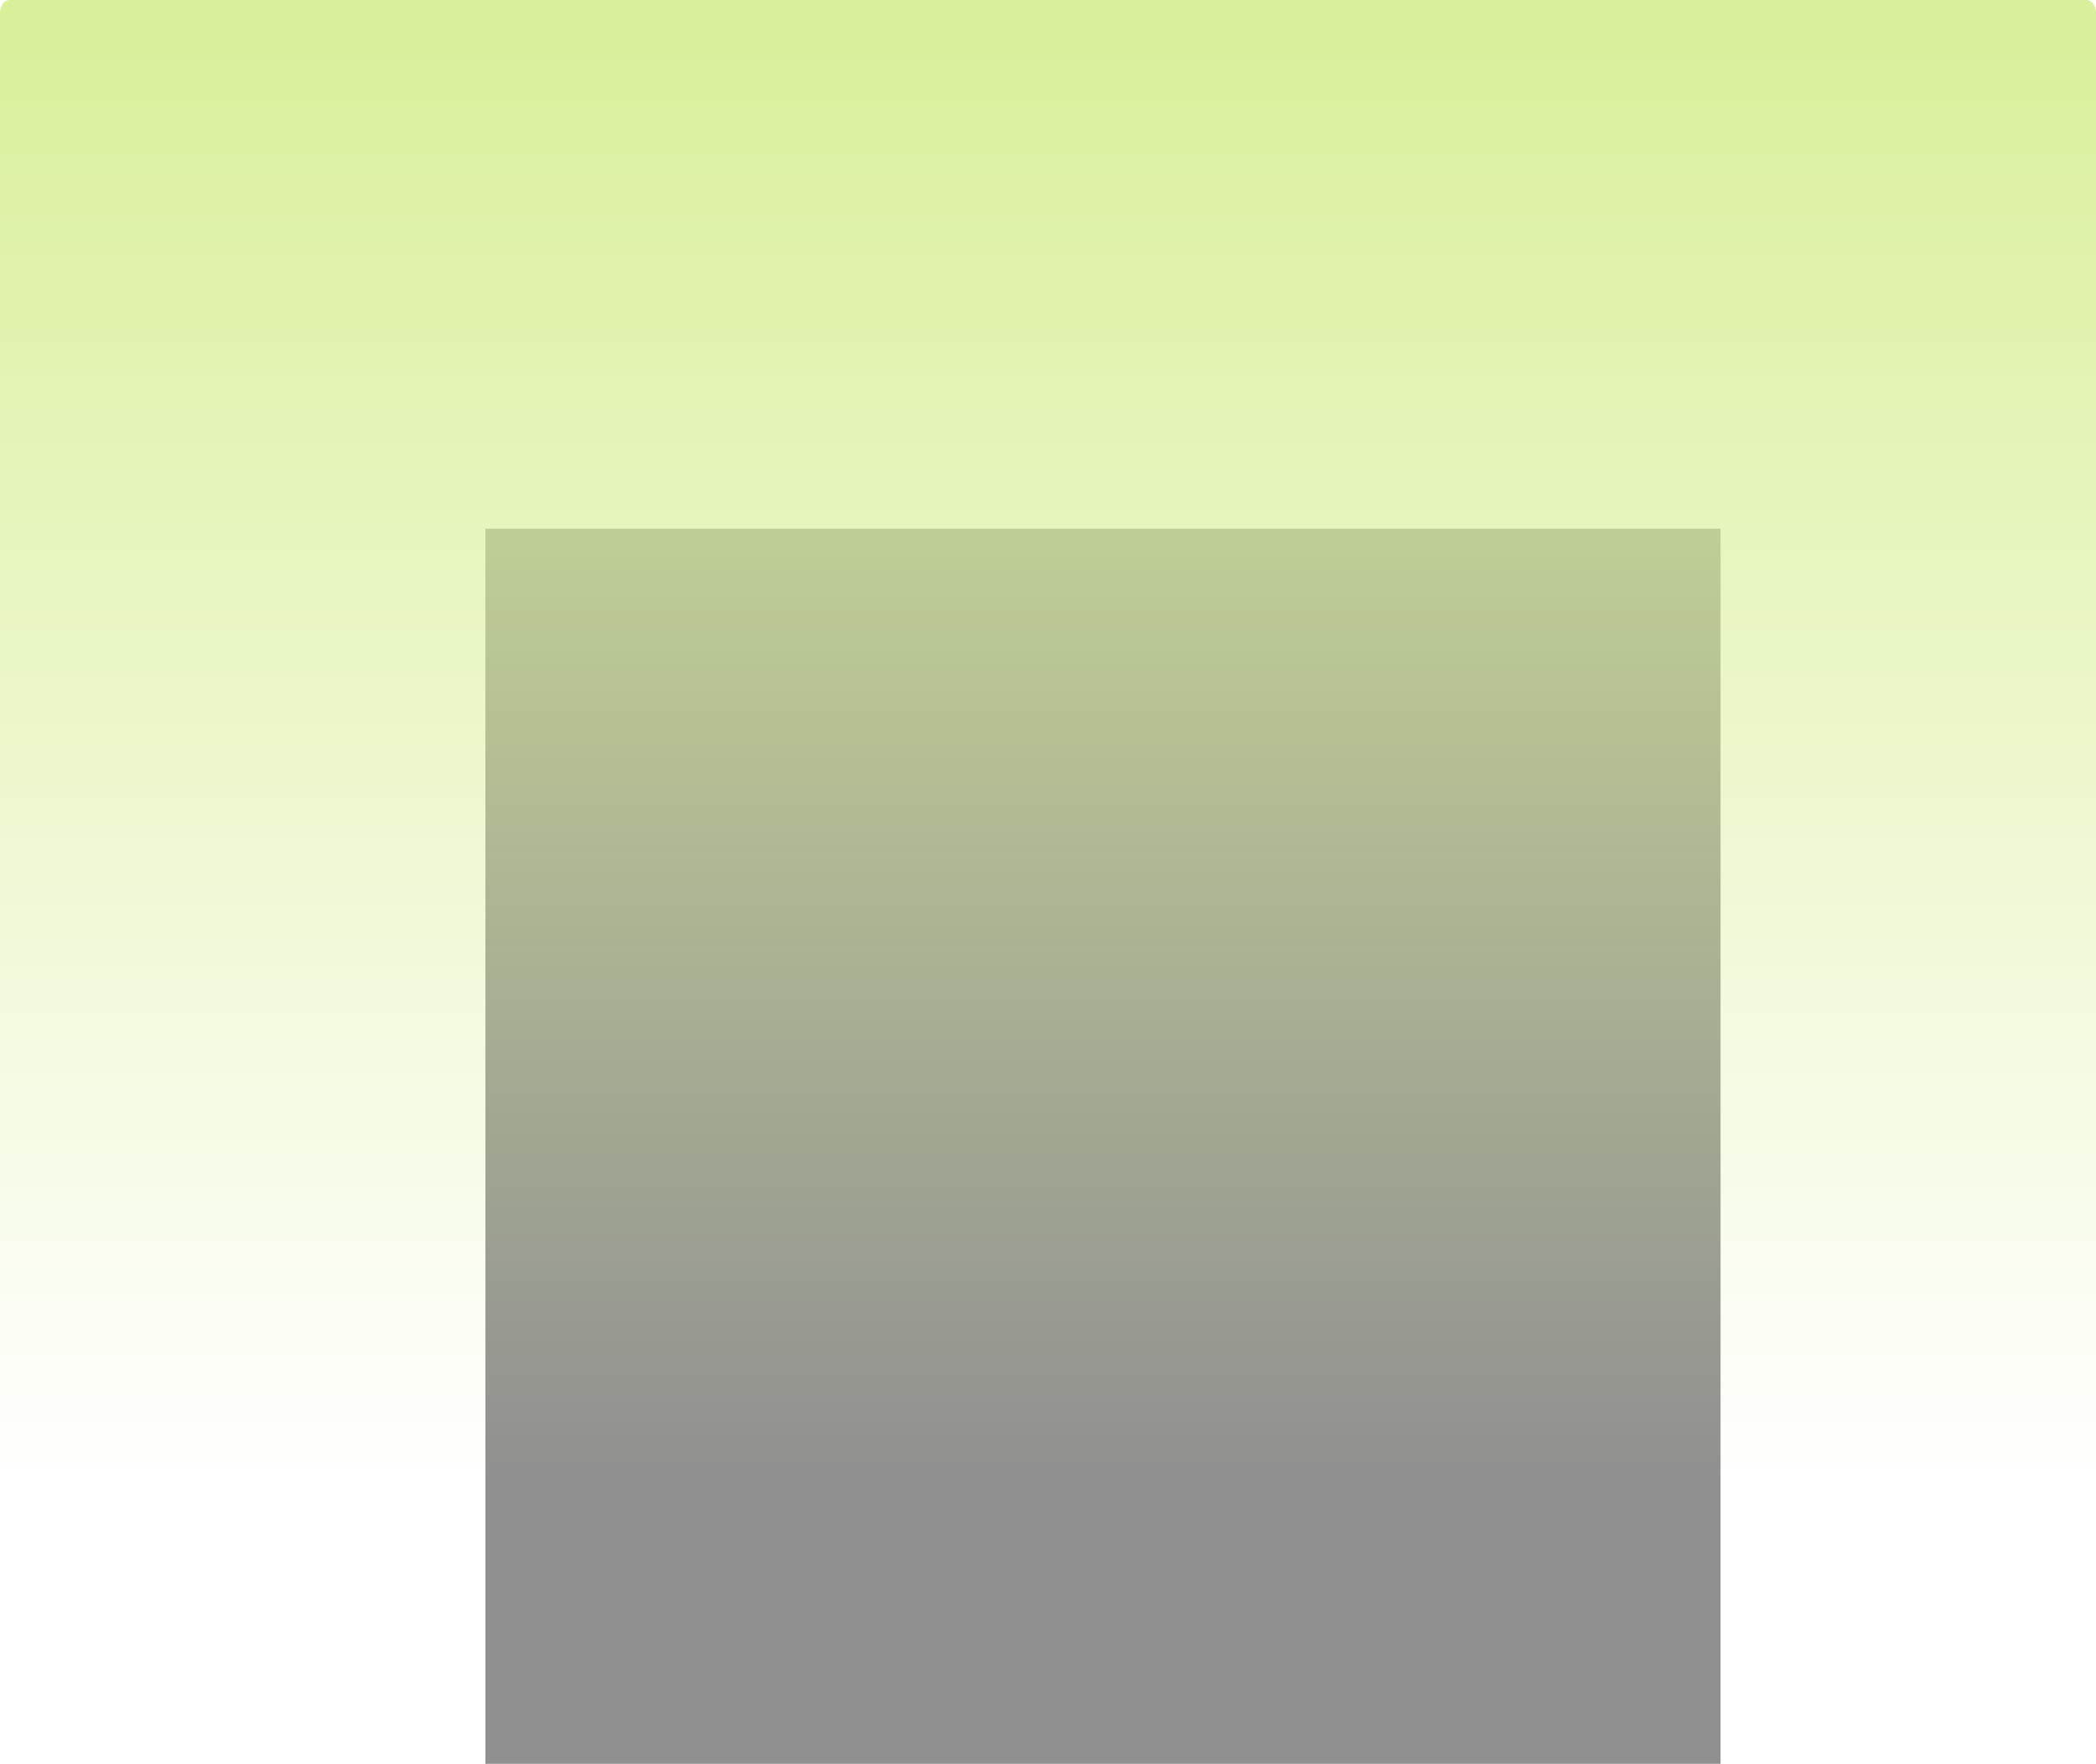 <svg version="1.1" xmlns="http://www.w3.org/2000/svg" xmlns:xlink="http://www.w3.org/1999/xlink" width="896" height="754" viewBox="0,0,896,754"><defs><linearGradient x1="213" y1="-284" x2="213" y2="350" gradientUnits="userSpaceOnUse" id="color-1"><stop offset="0" stop-color="#d9ef99"/><stop offset="1" stop-color="#d9ef99" stop-opacity="0"/></linearGradient></defs><g transform="translate(235,284)"><g data-paper-data="{&quot;isPaintingLayer&quot;:true}" fill-rule="nonzero" stroke="none" stroke-width="0" stroke-linecap="butt" stroke-linejoin="miter" stroke-miterlimit="10" stroke-dasharray="" stroke-dashoffset="0" style="mix-blend-mode: normal"><path d="M-27.5,470v-528h528v528z" fill="#909090"/><path d="M-231,350c-2.209,0 -4,-2.501 -4,-5.586v-622.828c0,-3.085 1.791,-5.586 4,-5.586h888c2.209,0 4,2.501 4,5.586v622.828c0,3.085 -1.791,5.586 -4,5.586z" fill="url(#color-1)"/></g></g></svg>
